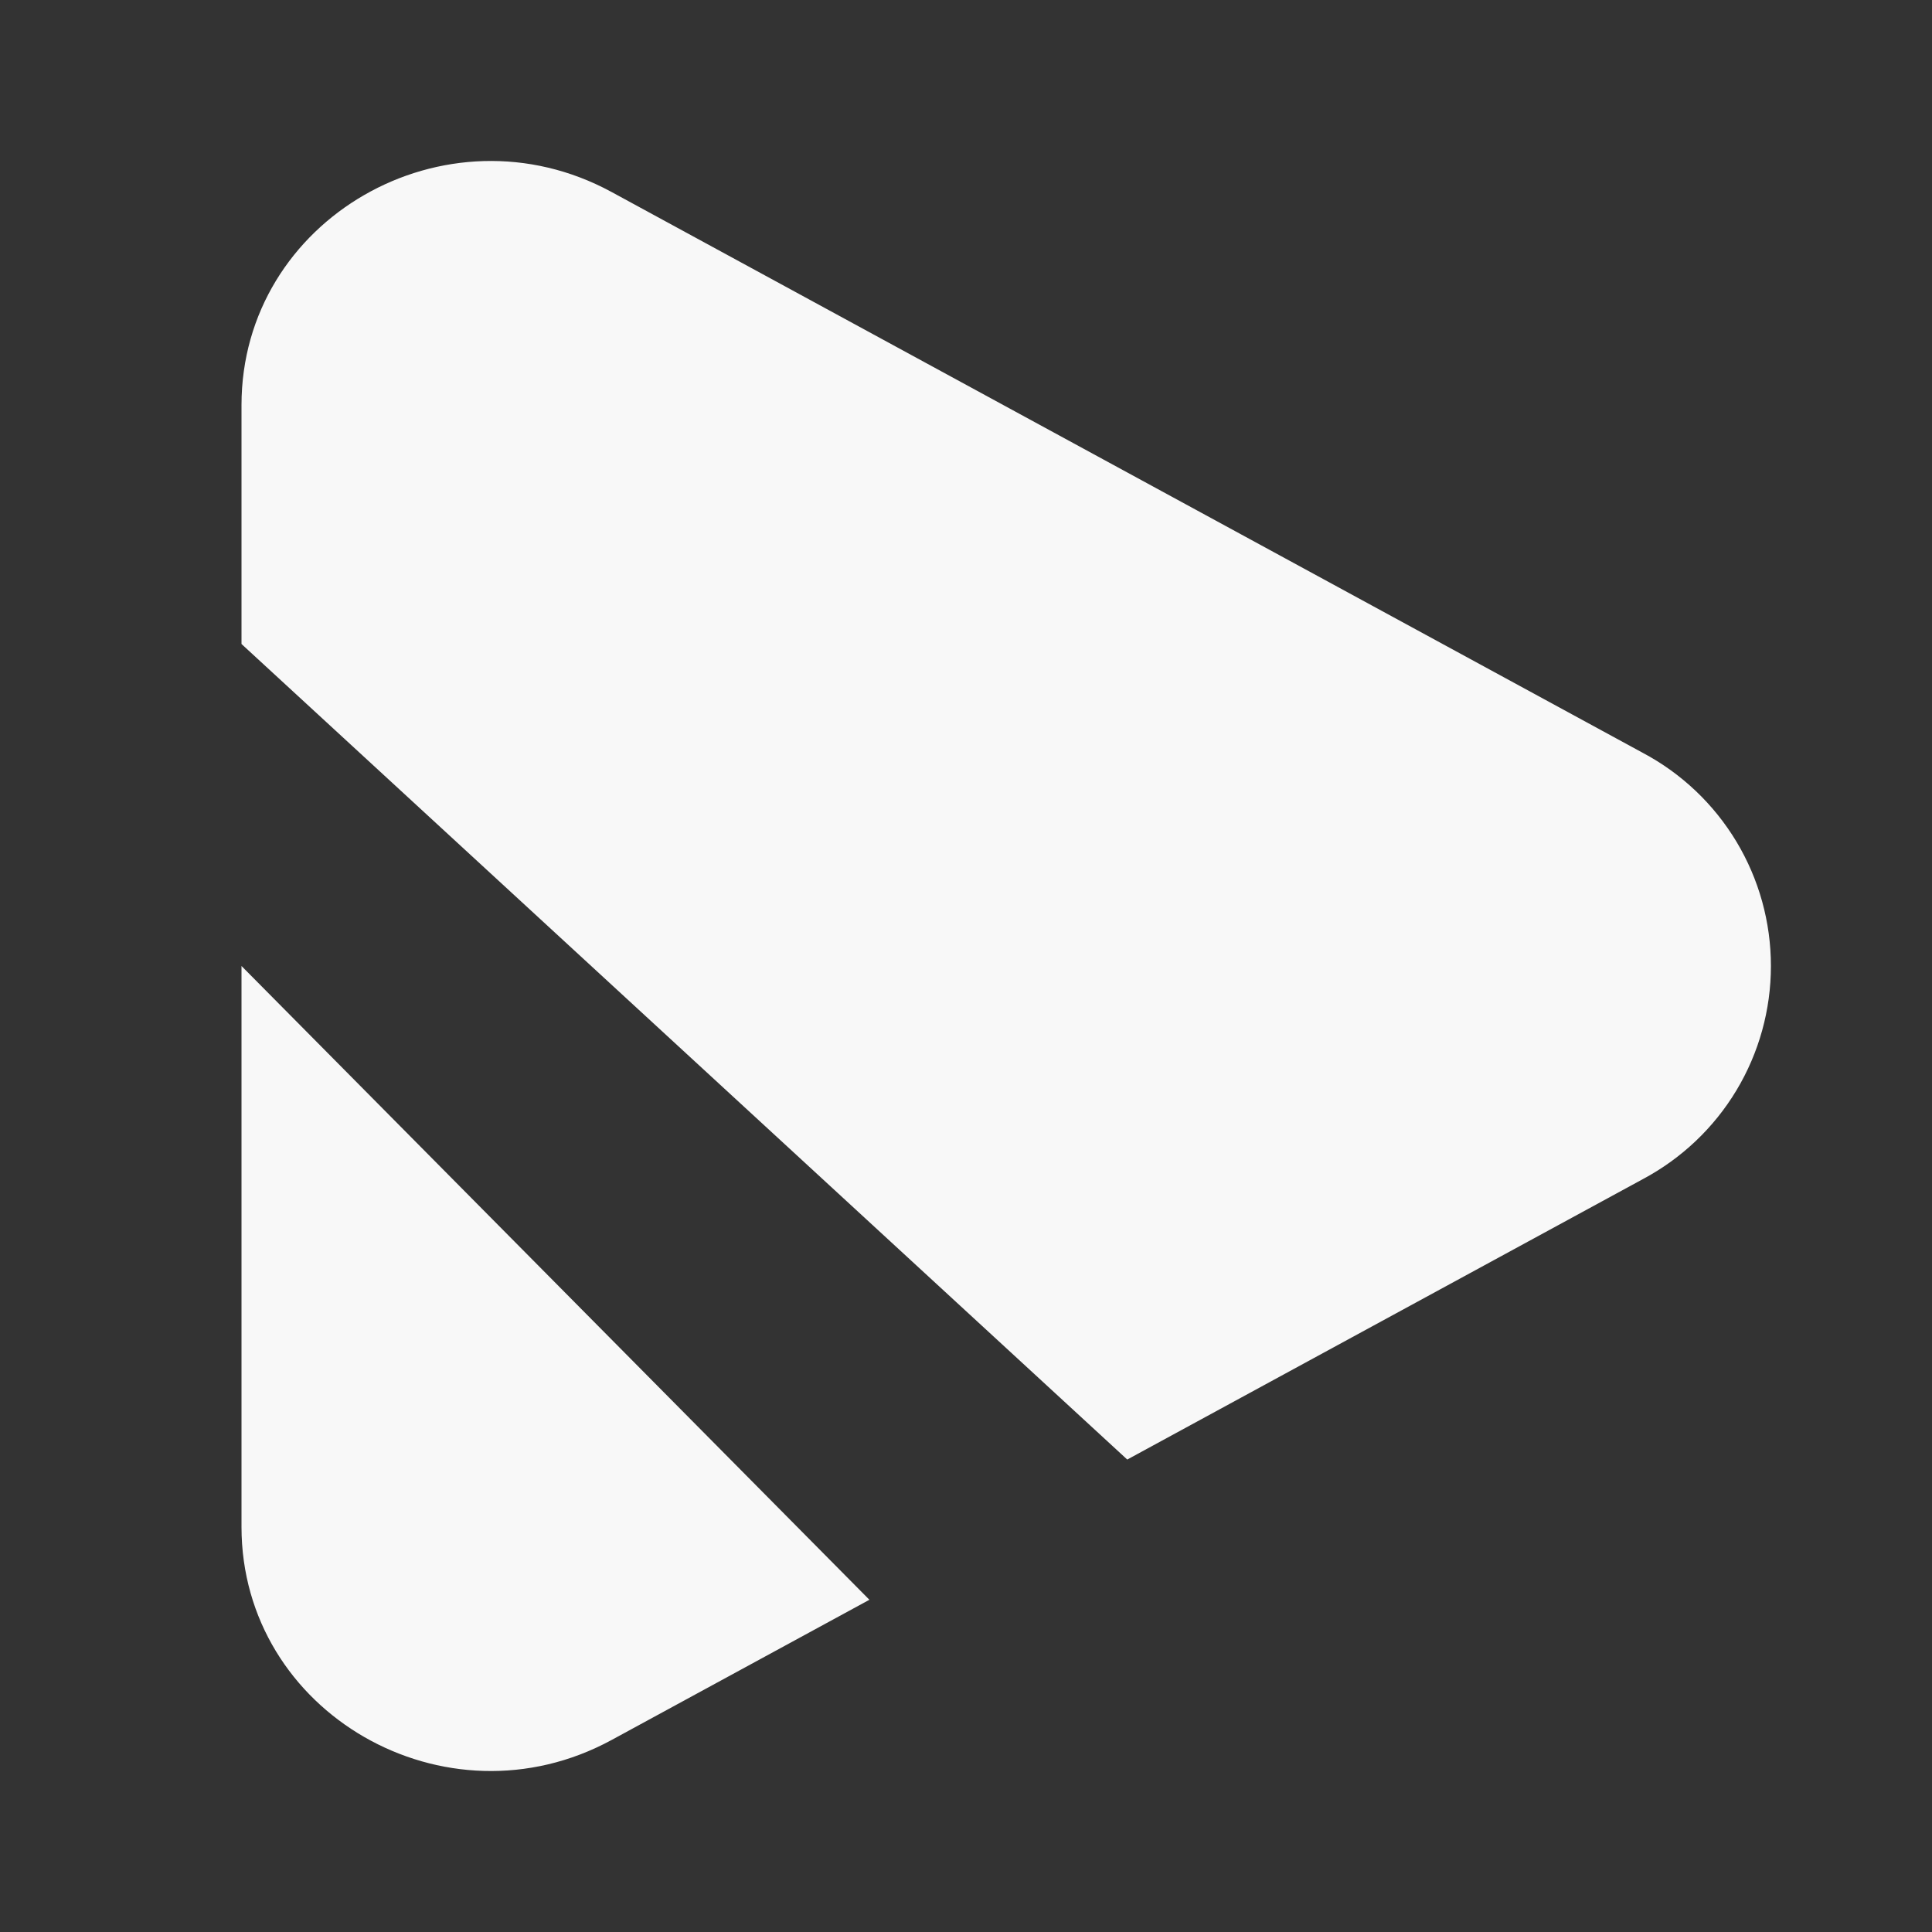 <svg width="24" height="24" viewBox="0 0 24 24" fill="none" xmlns="http://www.w3.org/2000/svg">
<rect x="0" y="0" width="24" height="24" fill="#333333" stroke="none"/>
<g id="play-video">
<path id="Vector" d="M3 12V18.967C3 21.277 5.534 22.736 7.597 21.615L10.8 19.873M3 8V5.033C3 2.723 5.534 1.264 7.597 2.385L20.409 9.353C20.889 9.608 21.291 9.99 21.571 10.456C21.851 10.922 21.999 11.456 21.999 12C21.999 12.544 21.851 13.078 21.571 13.544C21.291 14.01 20.889 14.391 20.409 14.647L14.003 18.131" fill="#F8F8F8"/>
</g>
</svg>
